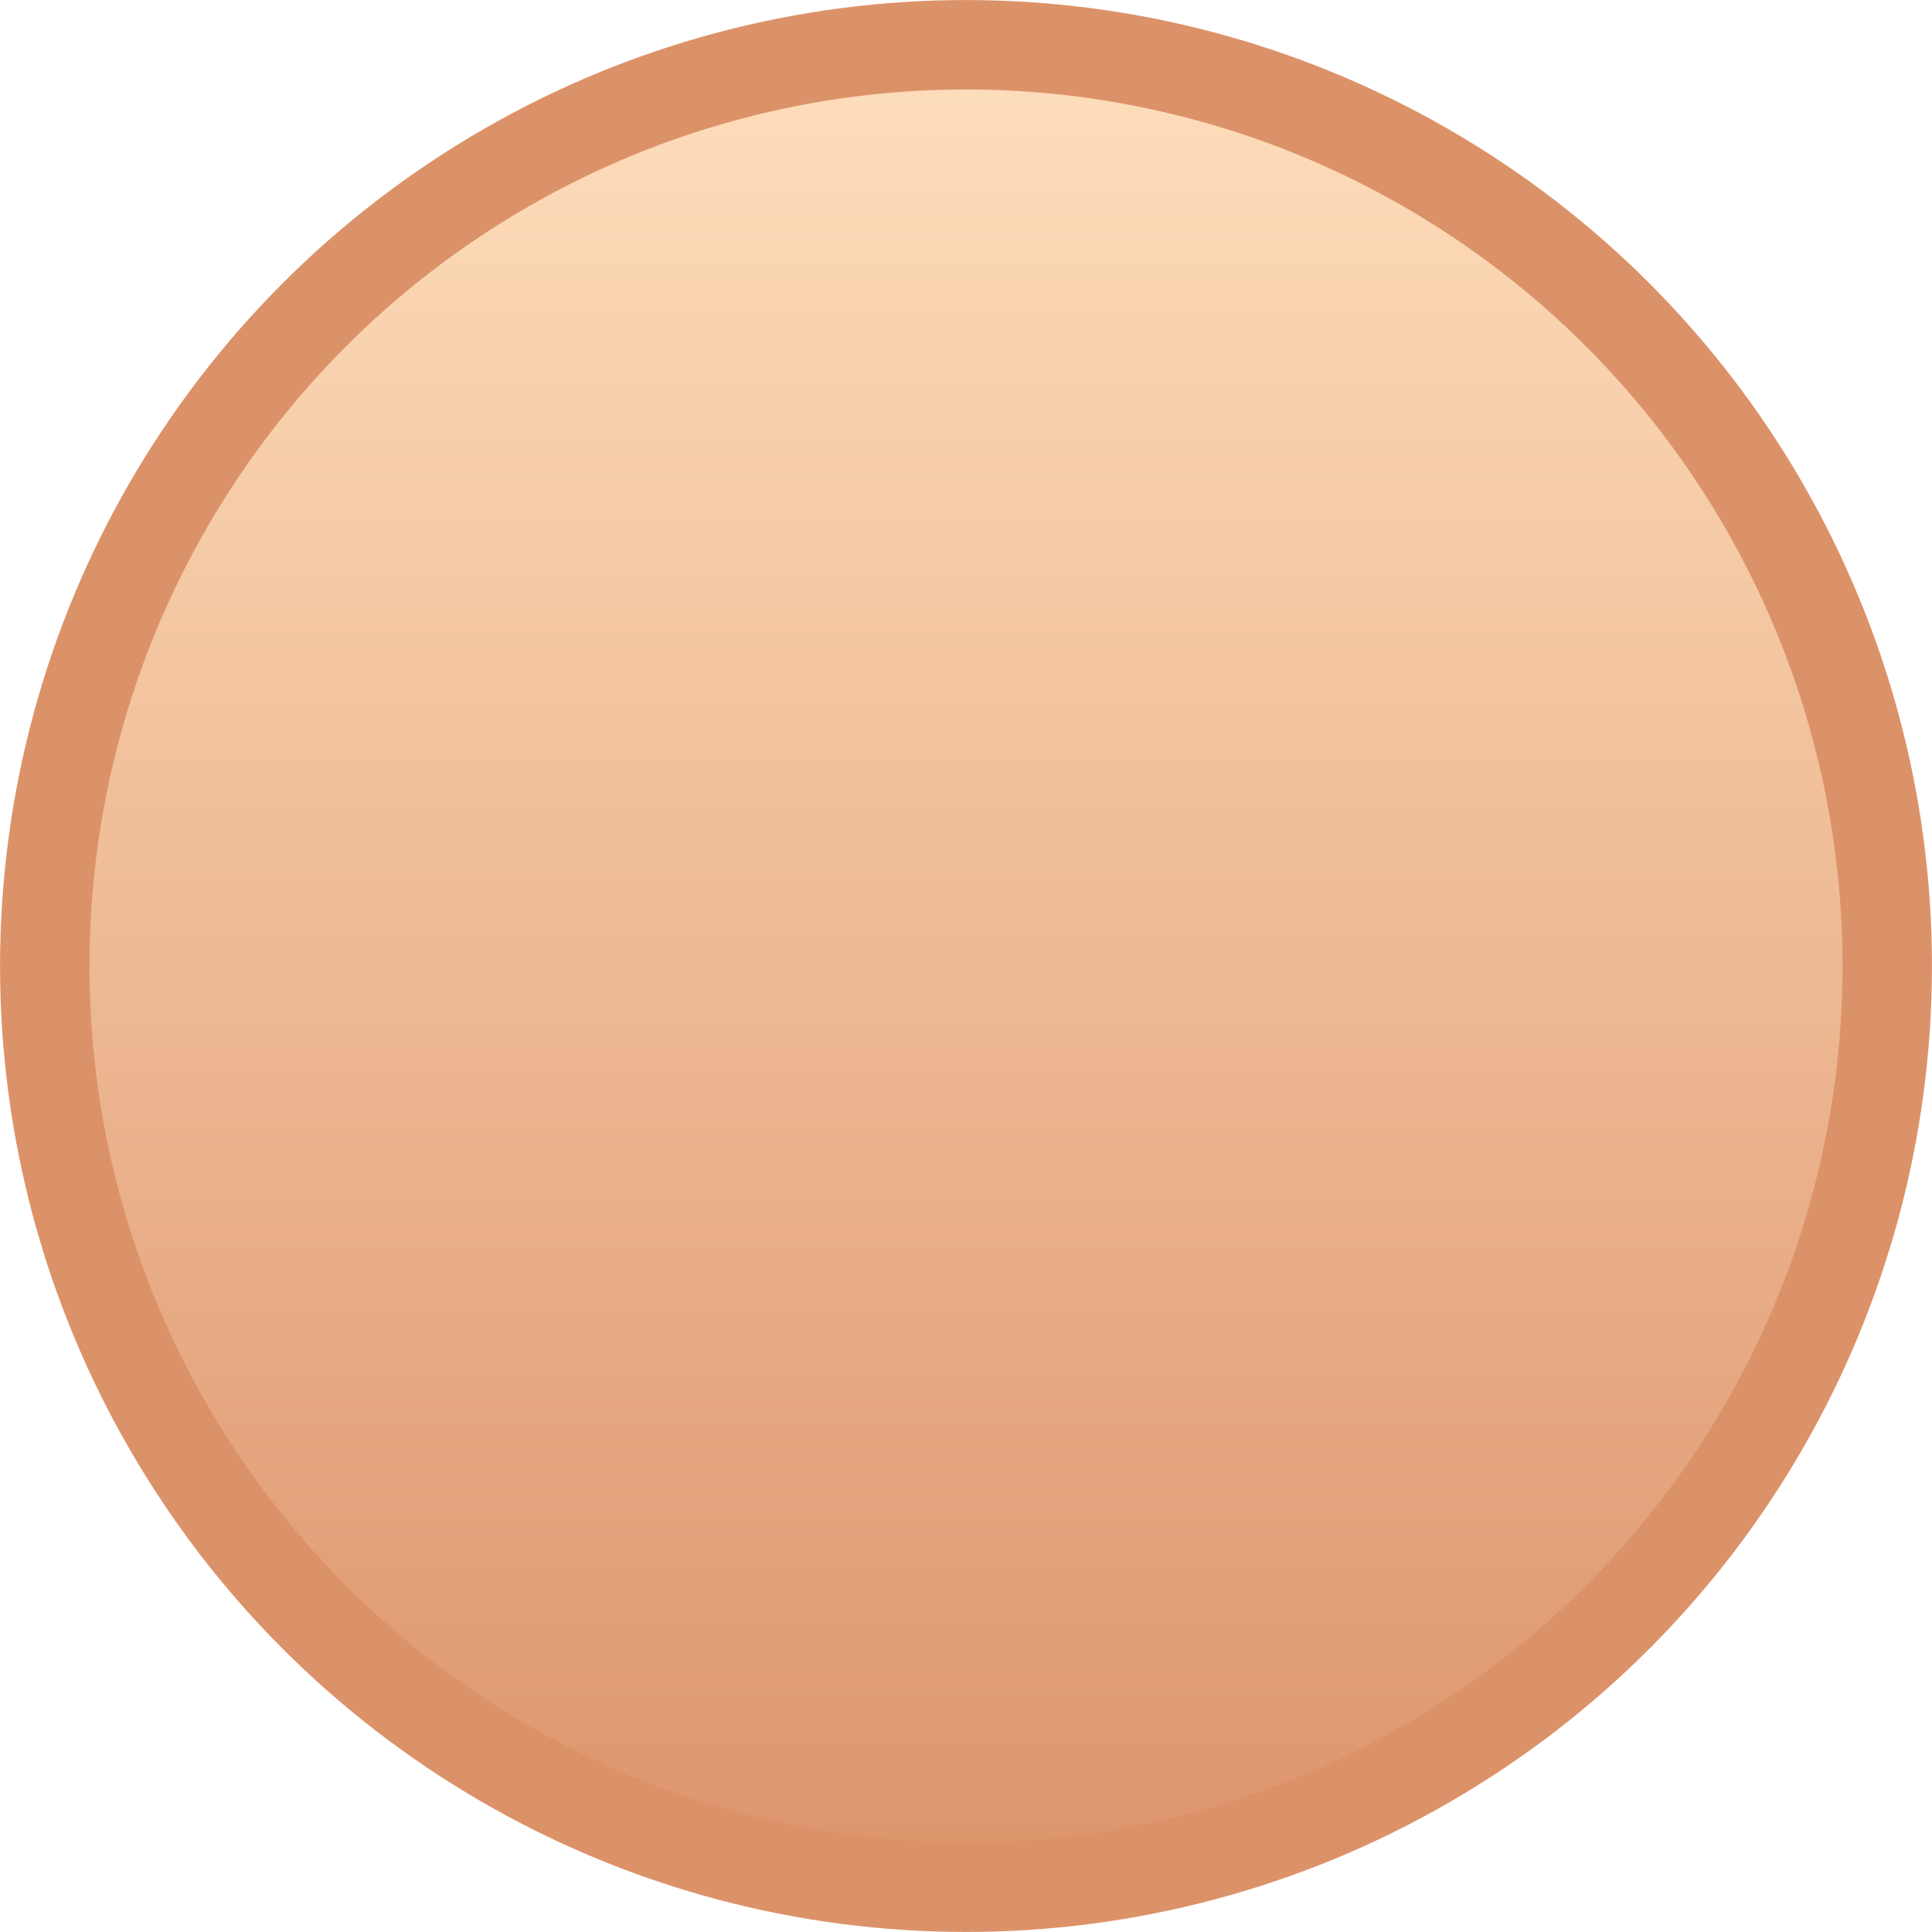 <svg width="24" height="24" viewBox="0 0 24 24" fill="none" xmlns="http://www.w3.org/2000/svg">
<circle cx="12" cy="12" r="11.444" fill="url(#paint0_linear_3993_4490)" stroke="#DC9269" stroke-width="1.111"/>
<defs>
<linearGradient id="paint0_linear_3993_4490" x1="12" y1="0" x2="12" y2="24" gradientUnits="userSpaceOnUse">
<stop stop-color="#FFE0BE"/>
<stop offset="1" stop-color="#DC9269"/>
</linearGradient>
</defs>
</svg>
